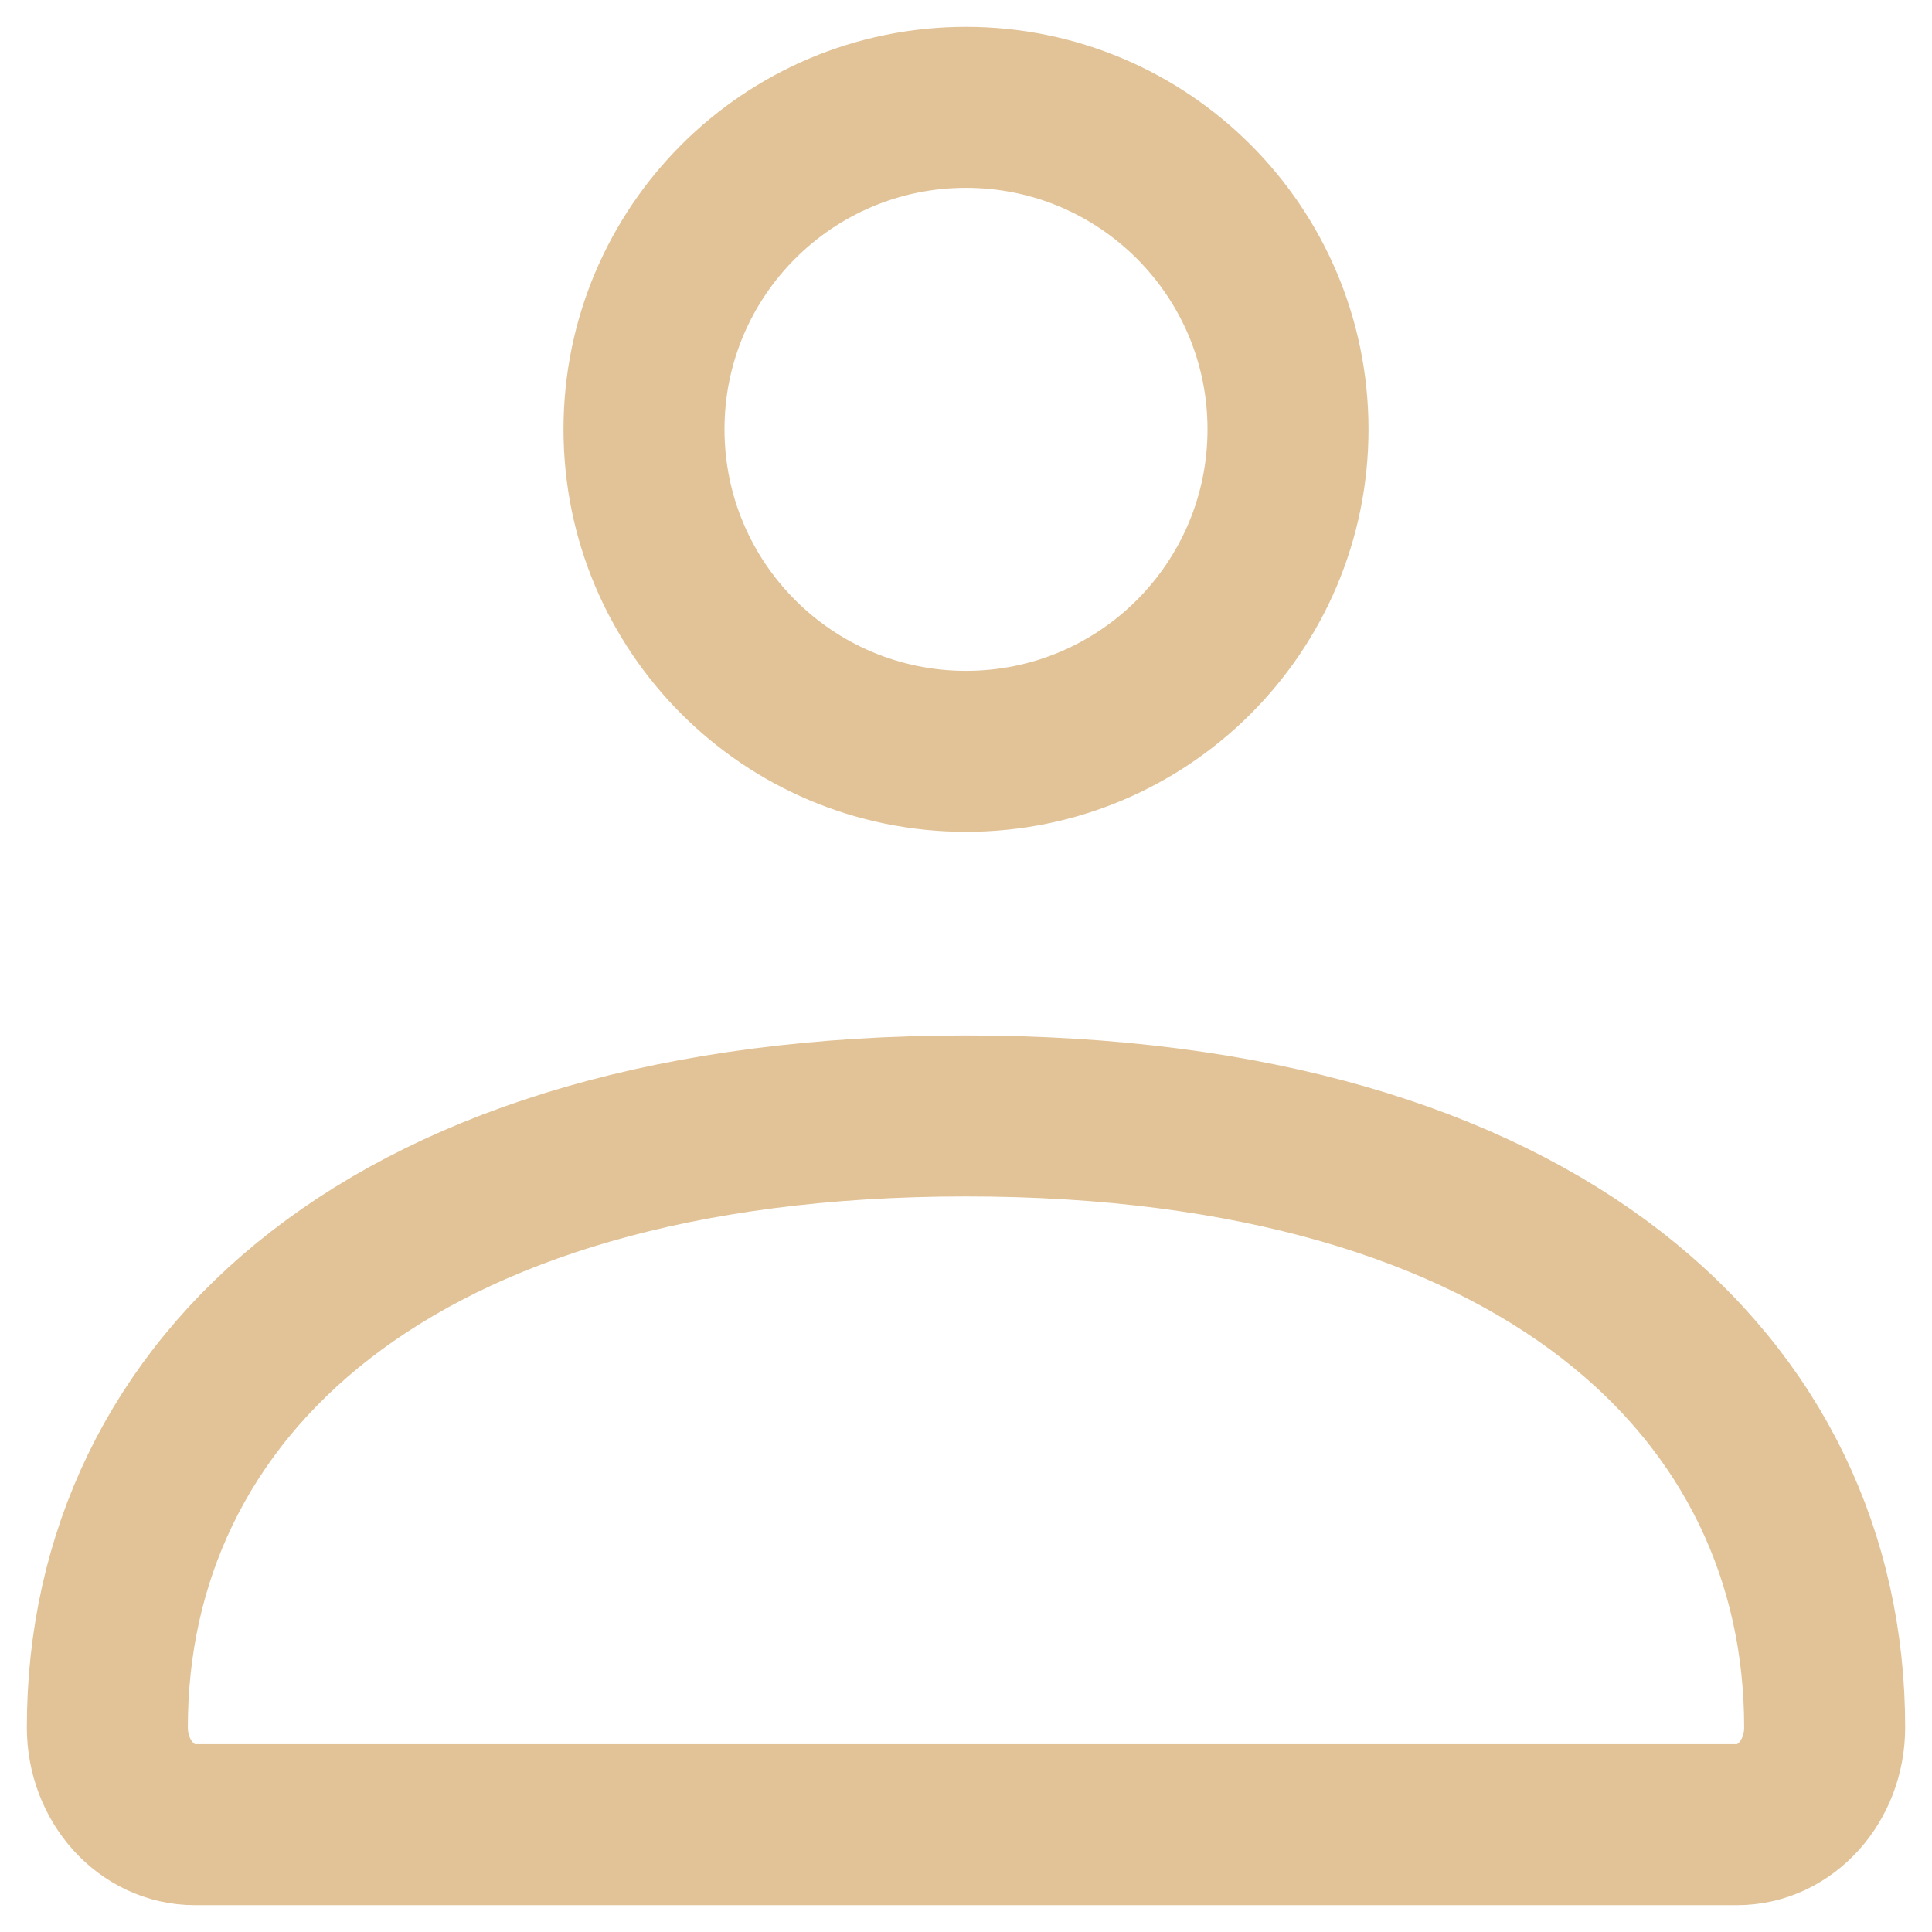 <svg width="36" height="36" viewBox="0 0 36 36" fill="none" xmlns="http://www.w3.org/2000/svg">
<path d="M2 32.187C2 25.895 7.257 20.794 18 20.794C28.743 20.794 34 25.895 34 32.187C34 33.188 33.27 34 32.369 34H3.631C2.73 34 2 33.188 2 32.187Z" stroke="#CE9C52" stroke-opacity="0.6" stroke-width="3"/>
<path d="M24 8C24 11.314 21.314 14 18 14C14.686 14 12 11.314 12 8C12 4.686 14.686 2 18 2C21.314 2 24 4.686 24 8Z" stroke="#CE9C52" stroke-opacity="0.6" stroke-width="3"/>
</svg>

